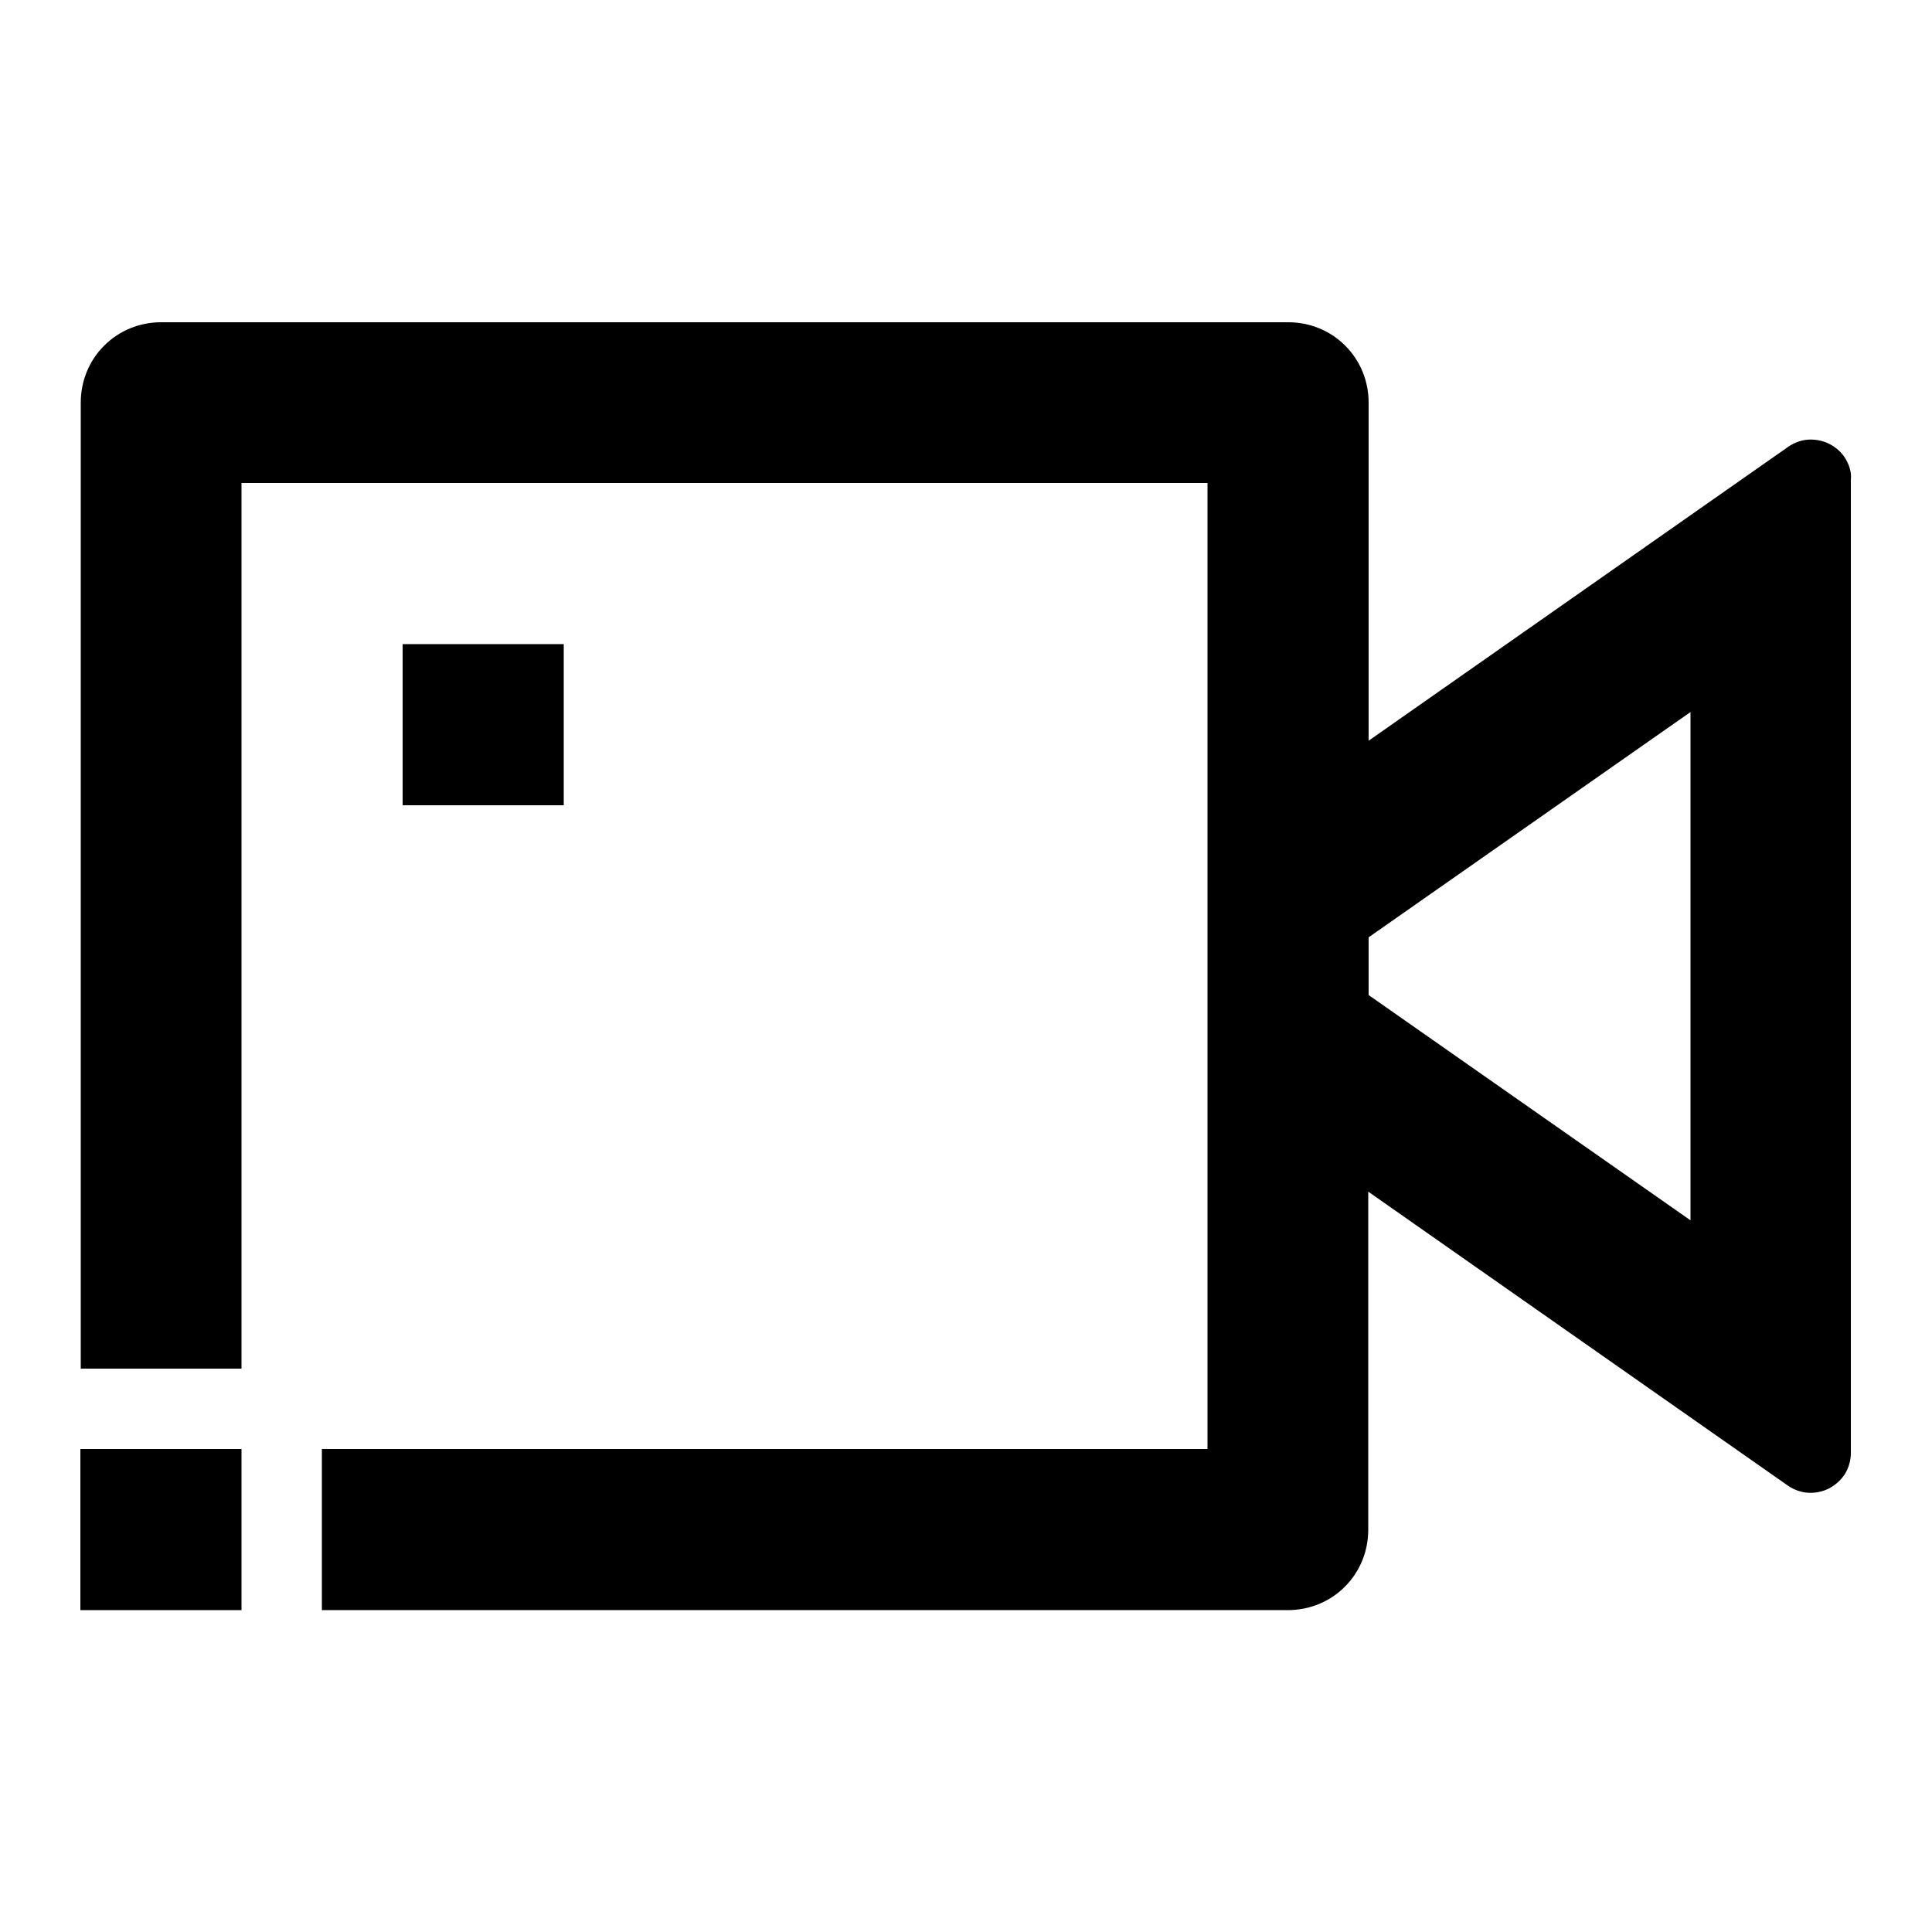 <?xml version="1.0" encoding="utf-8"?>
<!-- Generator: Adobe Illustrator 25.4.1, SVG Export Plug-In . SVG Version: 6.00 Build 0)  -->
<svg version="1.1" id="Layer_1" xmlns="http://www.w3.org/2000/svg" xmlns:xlink="http://www.w3.org/1999/xlink" x="0px" y="0px"
	 viewBox="0 0 512 512" enable-background="new 0 0 512 512" xml:space="preserve">
<g>
	<path d="M489.1,121.6c-1-1.7-2.5-3-4.2-3.9c-1.7-0.9-3.7-1.3-5.6-1.2c-1.9,0.1-3.8,0.8-5.4,1.9l-111.2,77.9v-89.6
		c0-5.7-2.2-11.1-6.2-15.1c-4-4-9.4-6.2-15.1-6.2H42.7c-5.7,0-11.1,2.2-15.1,6.2c-4,4-6.2,9.4-6.2,15.1v256H64V128h256v256H85.3
		v42.7h256c5.7,0,11.1-2.2,15.1-6.2s6.2-9.4,6.2-15.1v-89.6l111.2,77.9c1.6,1.1,3.5,1.8,5.4,1.9c1.9,0.1,3.9-0.3,5.6-1.2
		c1.7-0.9,3.2-2.3,4.2-3.9c1-1.7,1.5-3.6,1.5-5.5V127.1C490.7,125.2,490.1,123.3,489.1,121.6z M448,323.4l-85.3-59.7v0v-15.3
		l85.3-59.7V323.4z"/>
	<rect x="106.7" y="170.7" width="42.7" height="42.7"/>
	<rect x="21.3" y="384" width="42.7" height="42.7"/>
</g>
</svg>
